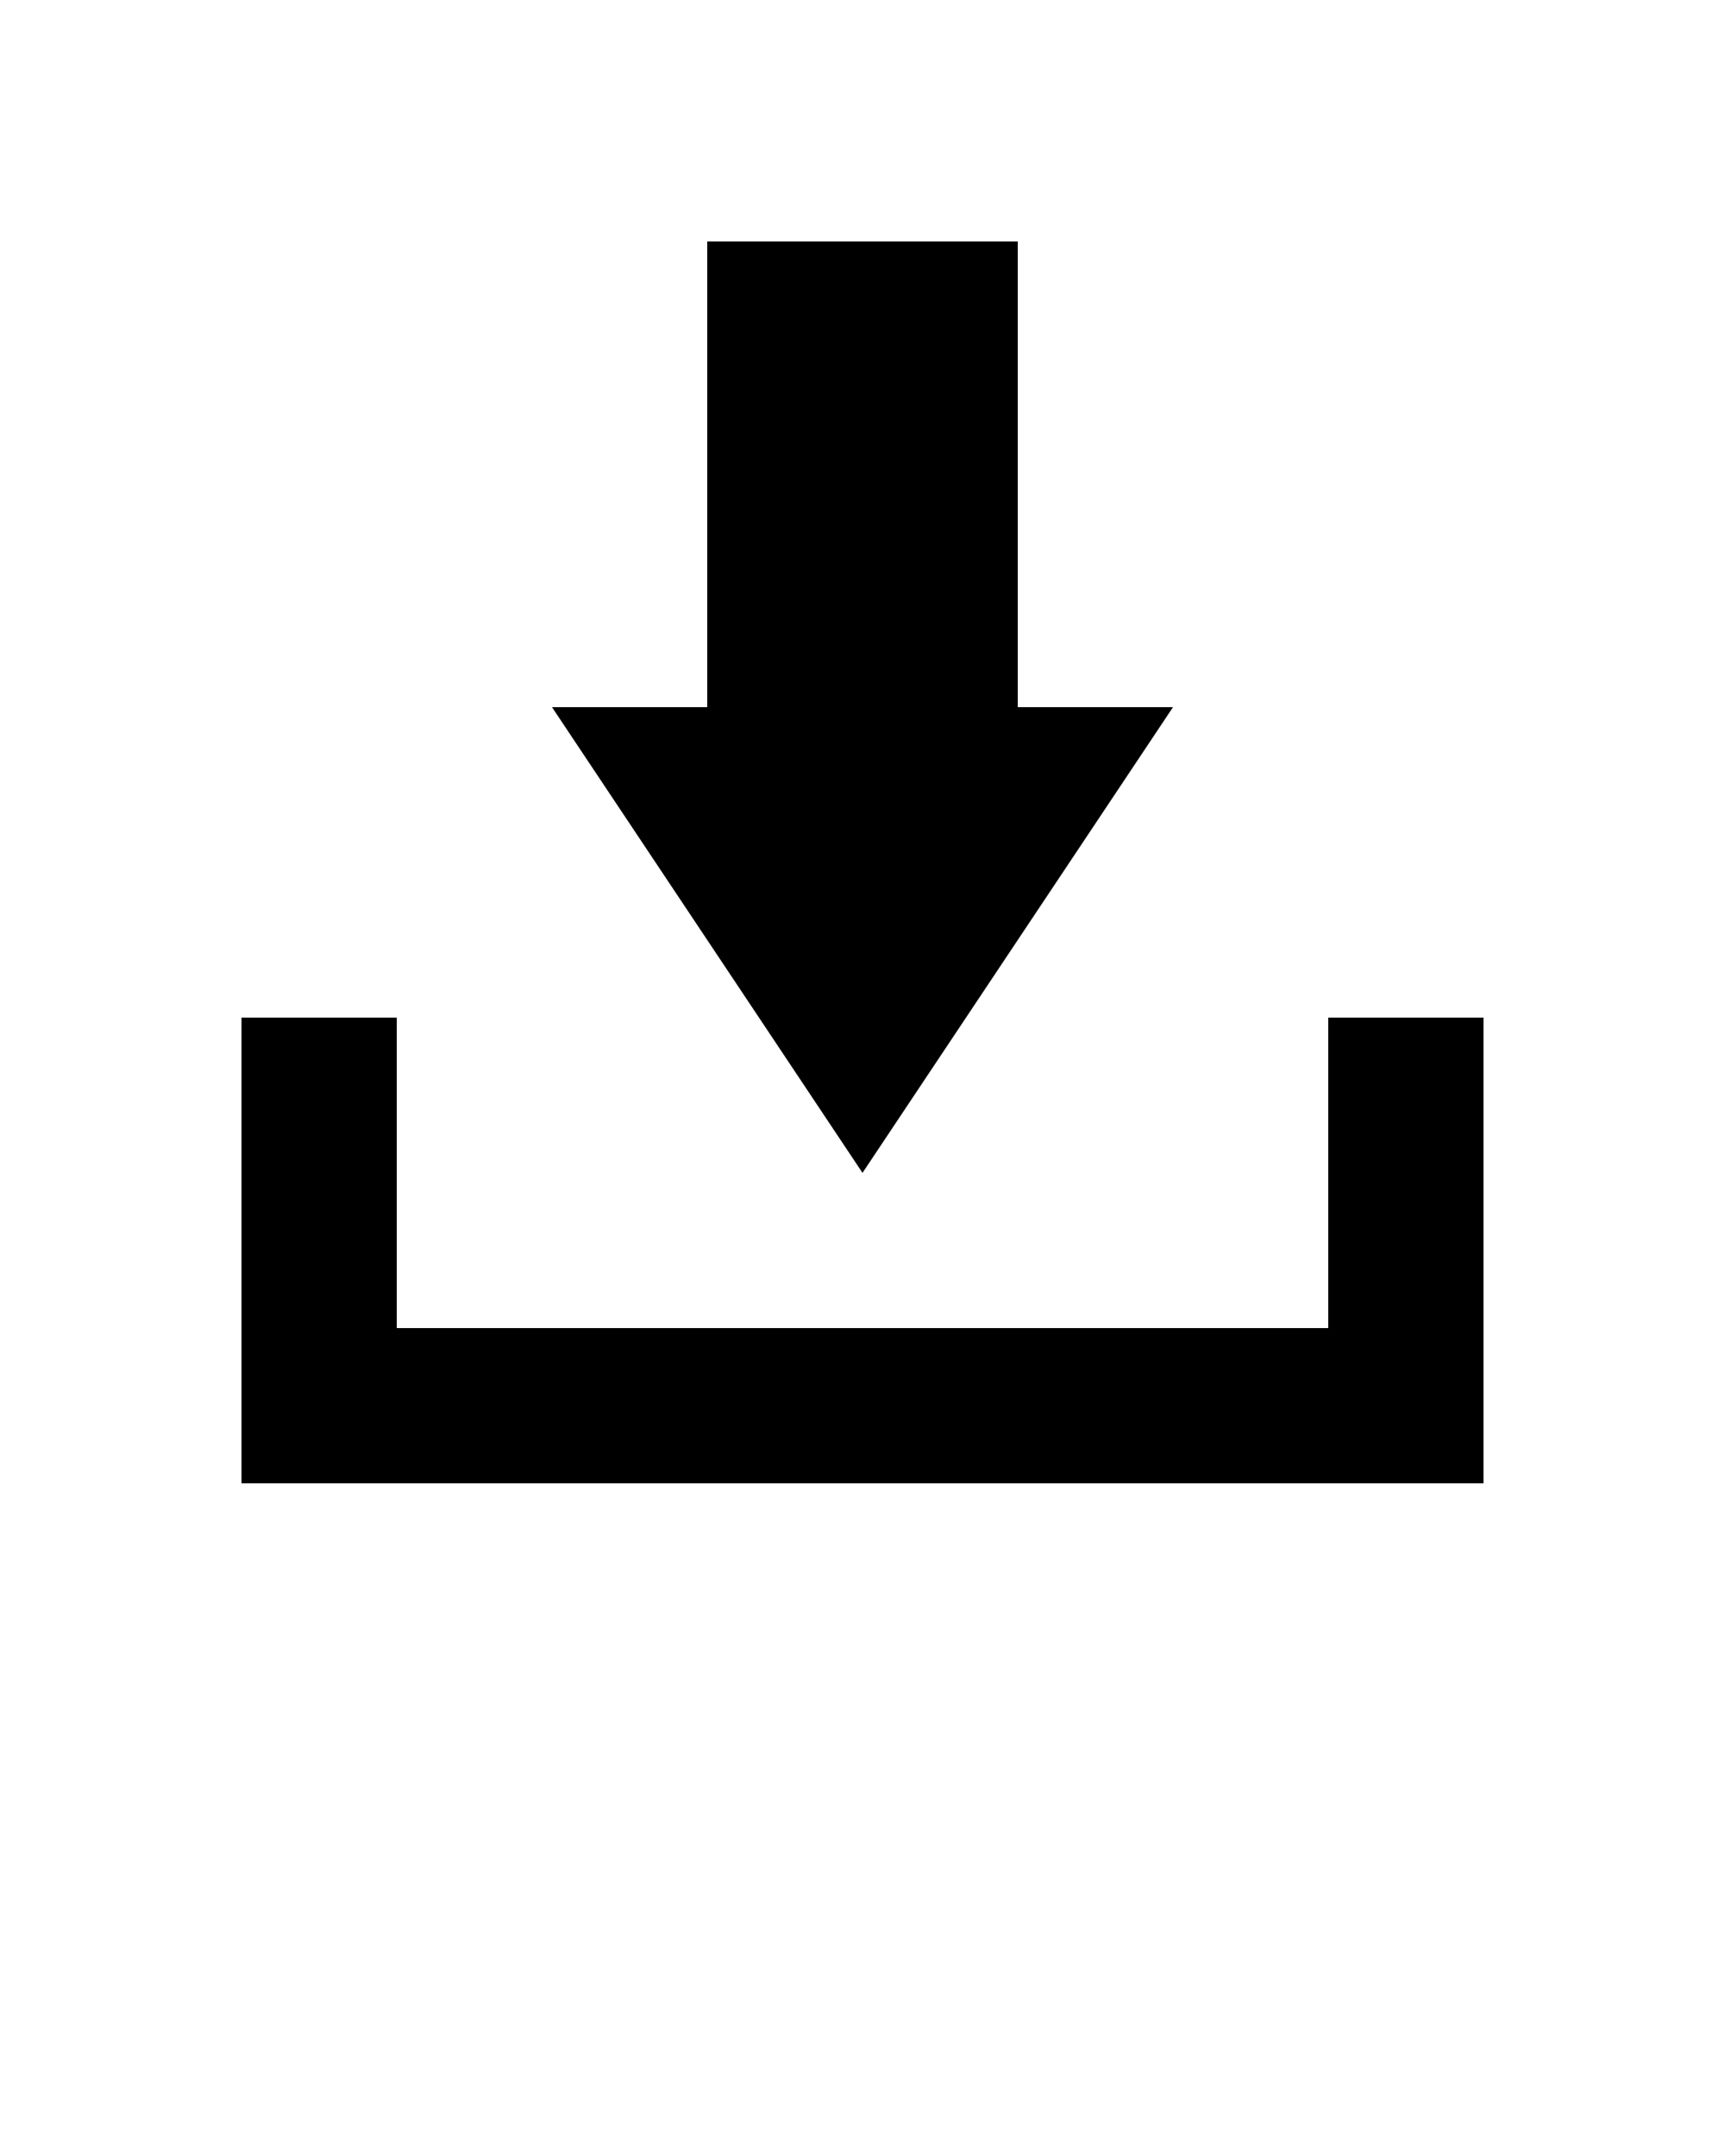 <svg xmlns="http://www.w3.org/2000/svg" xmlns:xlink="http://www.w3.org/1999/xlink" version="1.1" x="0px" y="0px" viewBox="0 0 100 125" enable-background="new 0 0 100 100" xml:space="preserve"><g><polygon points="77,59 77,77 23,77 23,59 14,59 14,86 86,86 86,59  "/><polygon points="68,41 59,41 59,14 41,14 41,41 32,41 50,68  "/></g></svg>